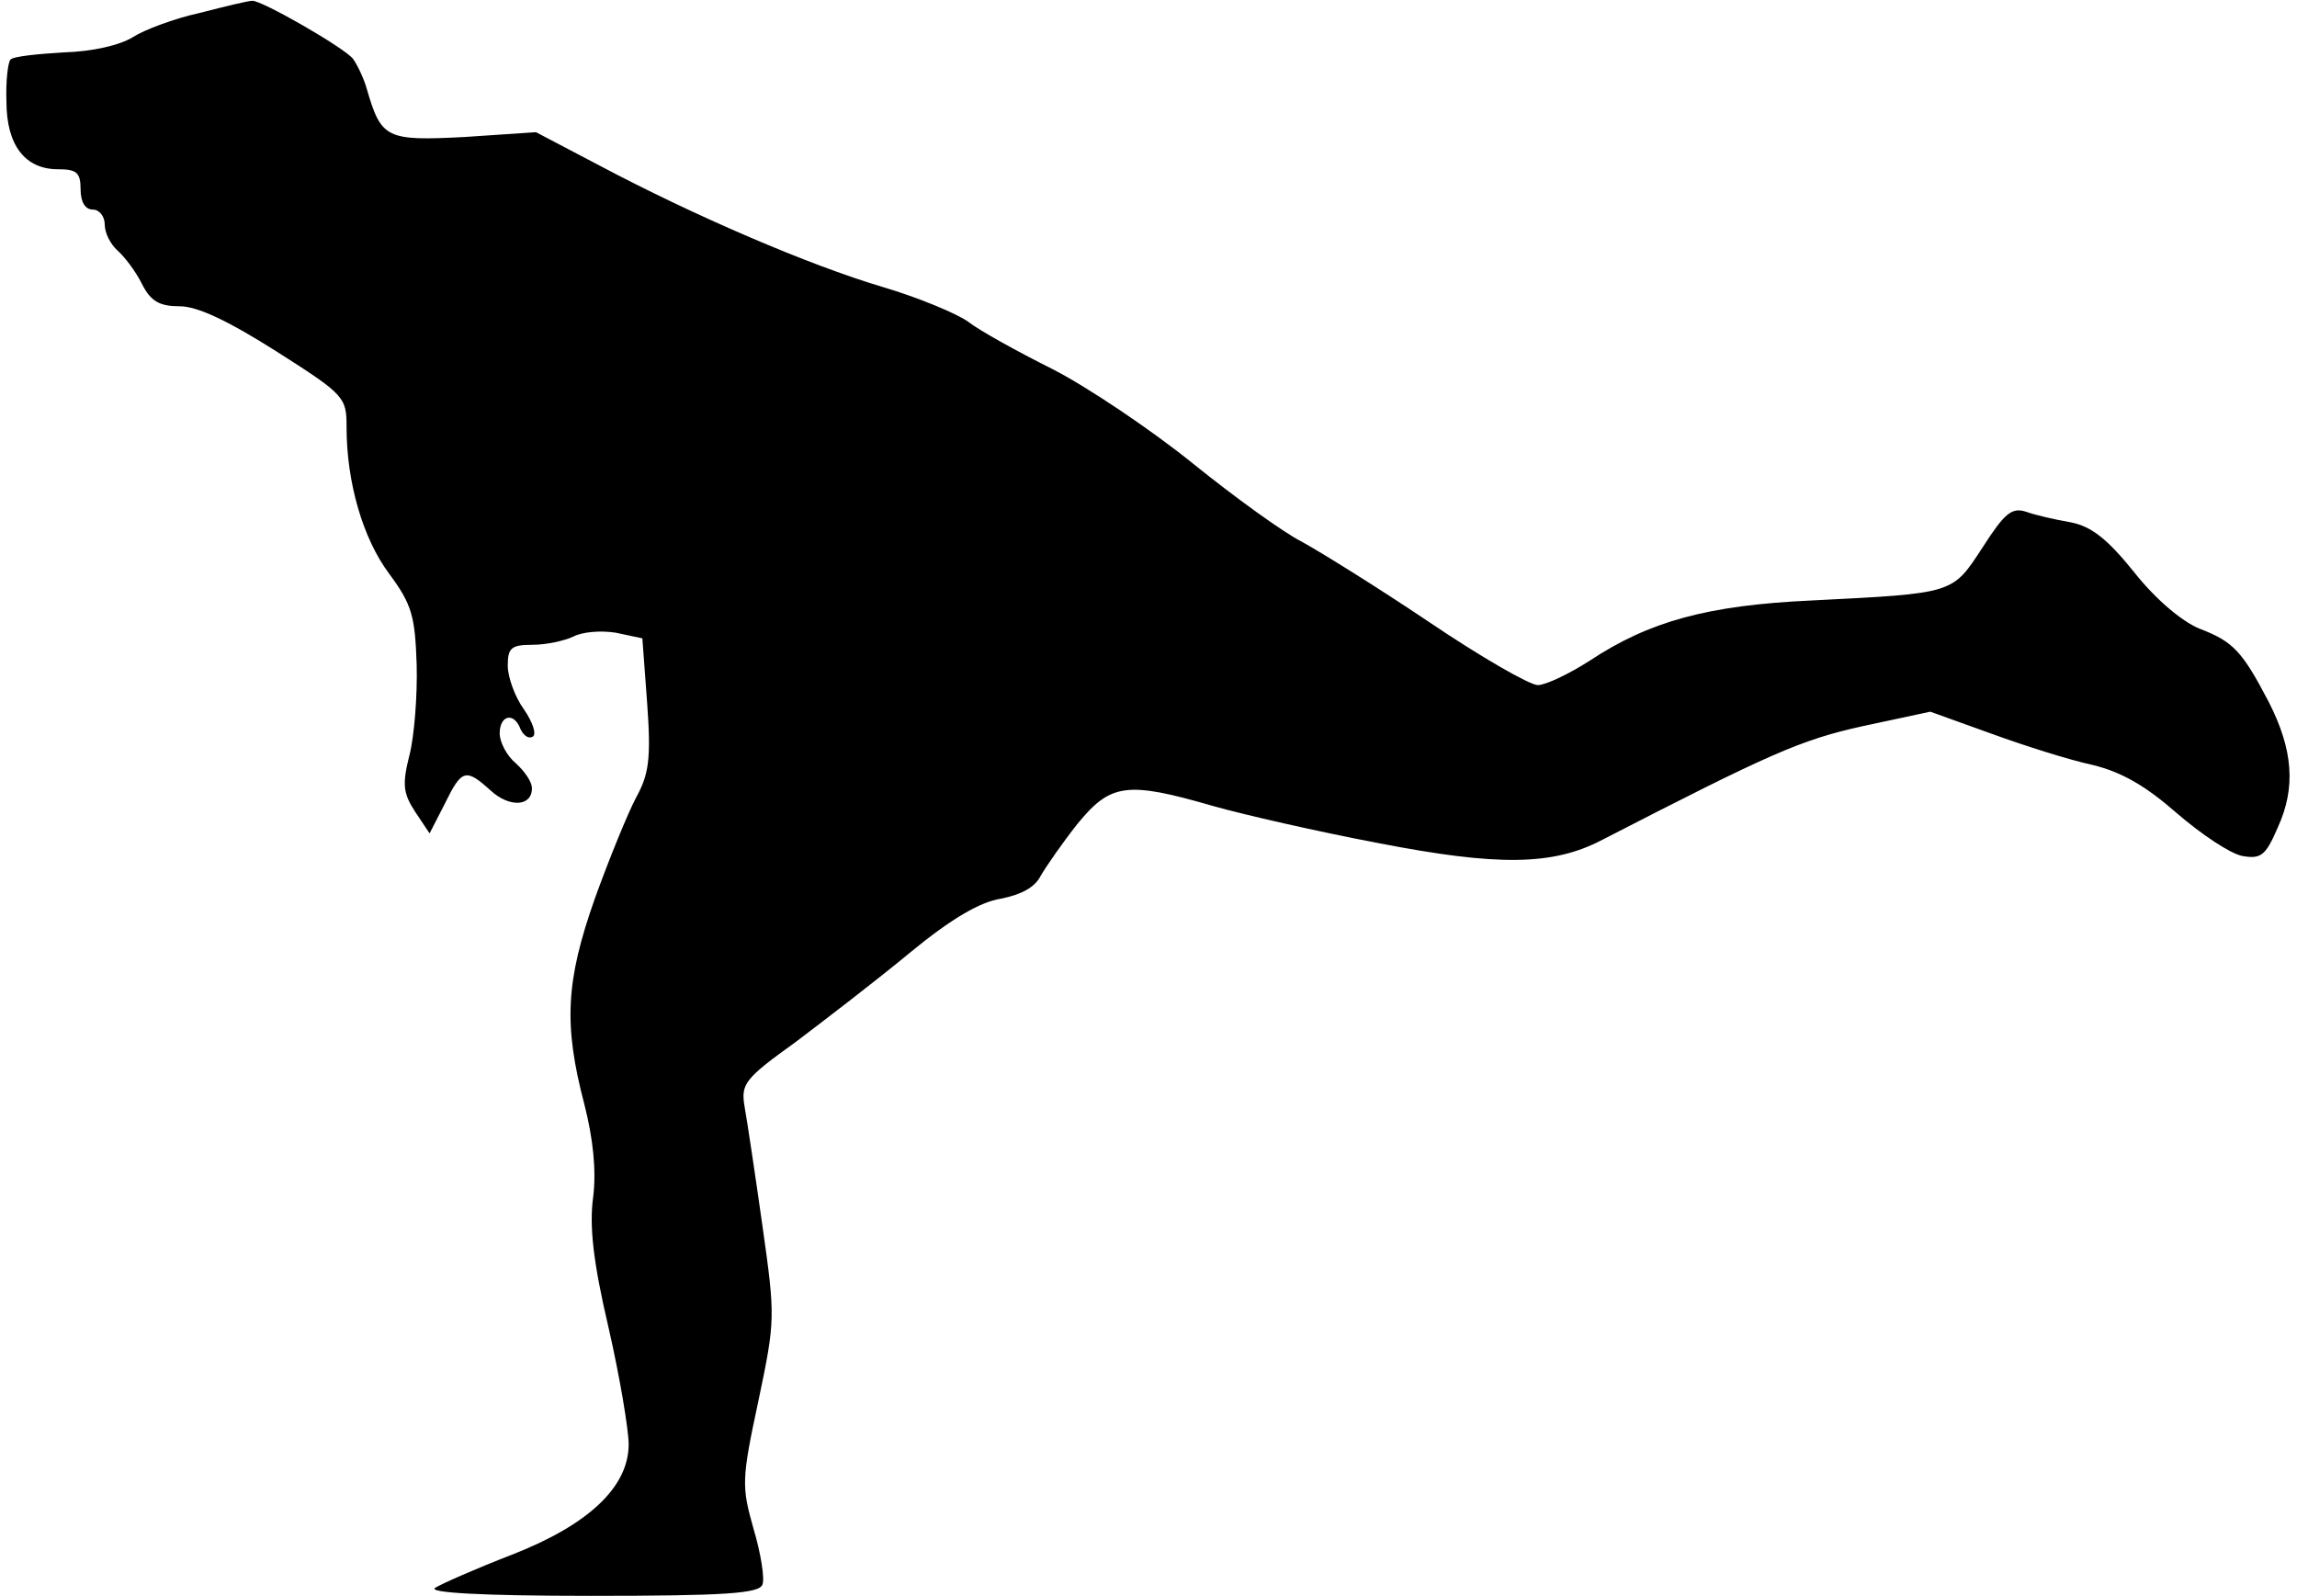 <?xml version="1.0" standalone="no"?>
<!DOCTYPE svg PUBLIC "-//W3C//DTD SVG 20010904//EN"
 "http://www.w3.org/TR/2001/REC-SVG-20010904/DTD/svg10.dtd">
<svg version="1.0" xmlns="http://www.w3.org/2000/svg"
 width="285pt" height="198pt" viewBox="0 0 285 198"
 preserveAspectRatio="xMidYMid meet">
<g transform="translate(0,198) scale(0.1,-0.1)"
fill="#000000" stroke="none">
<path fill="#000000" stroke="none" d="M248 1964 c-32 -7 -69 -21 -83 -30 -16
-10 -50 -18 -86 -19 -33 -2 -63 -5 -66 -9 -3 -3 -6 -26 -5 -52 0 -54 23 -84
64 -84 23 0 28 -4 28 -25 0 -16 6 -25 15 -25 8 0 15 -8 15 -19 0 -10 7 -24 16
-32 8 -7 22 -25 30 -41 11 -22 22 -28 47 -28 22 0 60 -18 120 -56 85 -54 87
-57 87 -94 0 -68 20 -138 53 -182 28 -38 32 -52 34 -113 1 -38 -3 -89 -9 -112
-9 -36 -8 -47 7 -70 l18 -27 19 37 c21 43 26 44 57 16 23 -21 51 -20 51 3 0 8
-9 21 -20 31 -11 9 -20 26 -20 37 0 23 18 27 26 5 4 -8 10 -12 15 -9 5 3 0 18
-11 34 -11 15 -20 40 -20 54 0 22 4 26 31 26 17 0 39 5 50 10 11 6 34 8 53 5
l33 -7 6 -81 c5 -69 2 -88 -14 -117 -10 -19 -33 -75 -51 -125 -36 -102 -39
-156 -13 -255 11 -43 15 -82 11 -115 -5 -36 0 -81 19 -162 14 -61 25 -127 25
-145 0 -53 -50 -100 -145 -137 -44 -17 -87 -36 -95 -41 -10 -6 56 -10 193 -10
168 0 209 3 213 14 3 7 -2 39 -11 69 -15 53 -15 61 6 159 21 100 21 104 5 217
-9 64 -19 130 -22 147 -5 29 -1 35 63 81 37 28 101 77 142 111 51 42 87 63
113 67 25 5 42 14 49 28 7 12 27 41 46 65 41 50 61 53 168 22 39 -11 131 -32
205 -46 149 -29 217 -28 278 4 208 107 246 124 323 141 l84 18 75 -27 c41 -15
98 -33 126 -39 37 -9 66 -26 105 -60 30 -26 66 -50 81 -53 23 -4 29 0 44 35
23 50 19 97 -11 156 -33 63 -44 75 -86 91 -22 9 -55 37 -81 70 -33 41 -53 57
-79 62 -18 3 -44 9 -55 13 -18 6 -27 -2 -54 -44 -38 -58 -34 -57 -212 -66
-130 -6 -202 -26 -276 -75 -25 -16 -54 -30 -64 -30 -10 0 -71 35 -136 79 -64
43 -135 87 -157 99 -22 11 -83 55 -135 97 -52 42 -131 95 -174 117 -44 22 -91
48 -105 59 -14 10 -62 30 -106 43 -91 27 -233 88 -350 150 l-80 42 -89 -6
c-97 -5 -103 -2 -121 60 -4 14 -12 30 -17 37 -11 14 -114 73 -125 72 -5 0 -34
-7 -65 -15z"/>
</g>
</svg>

